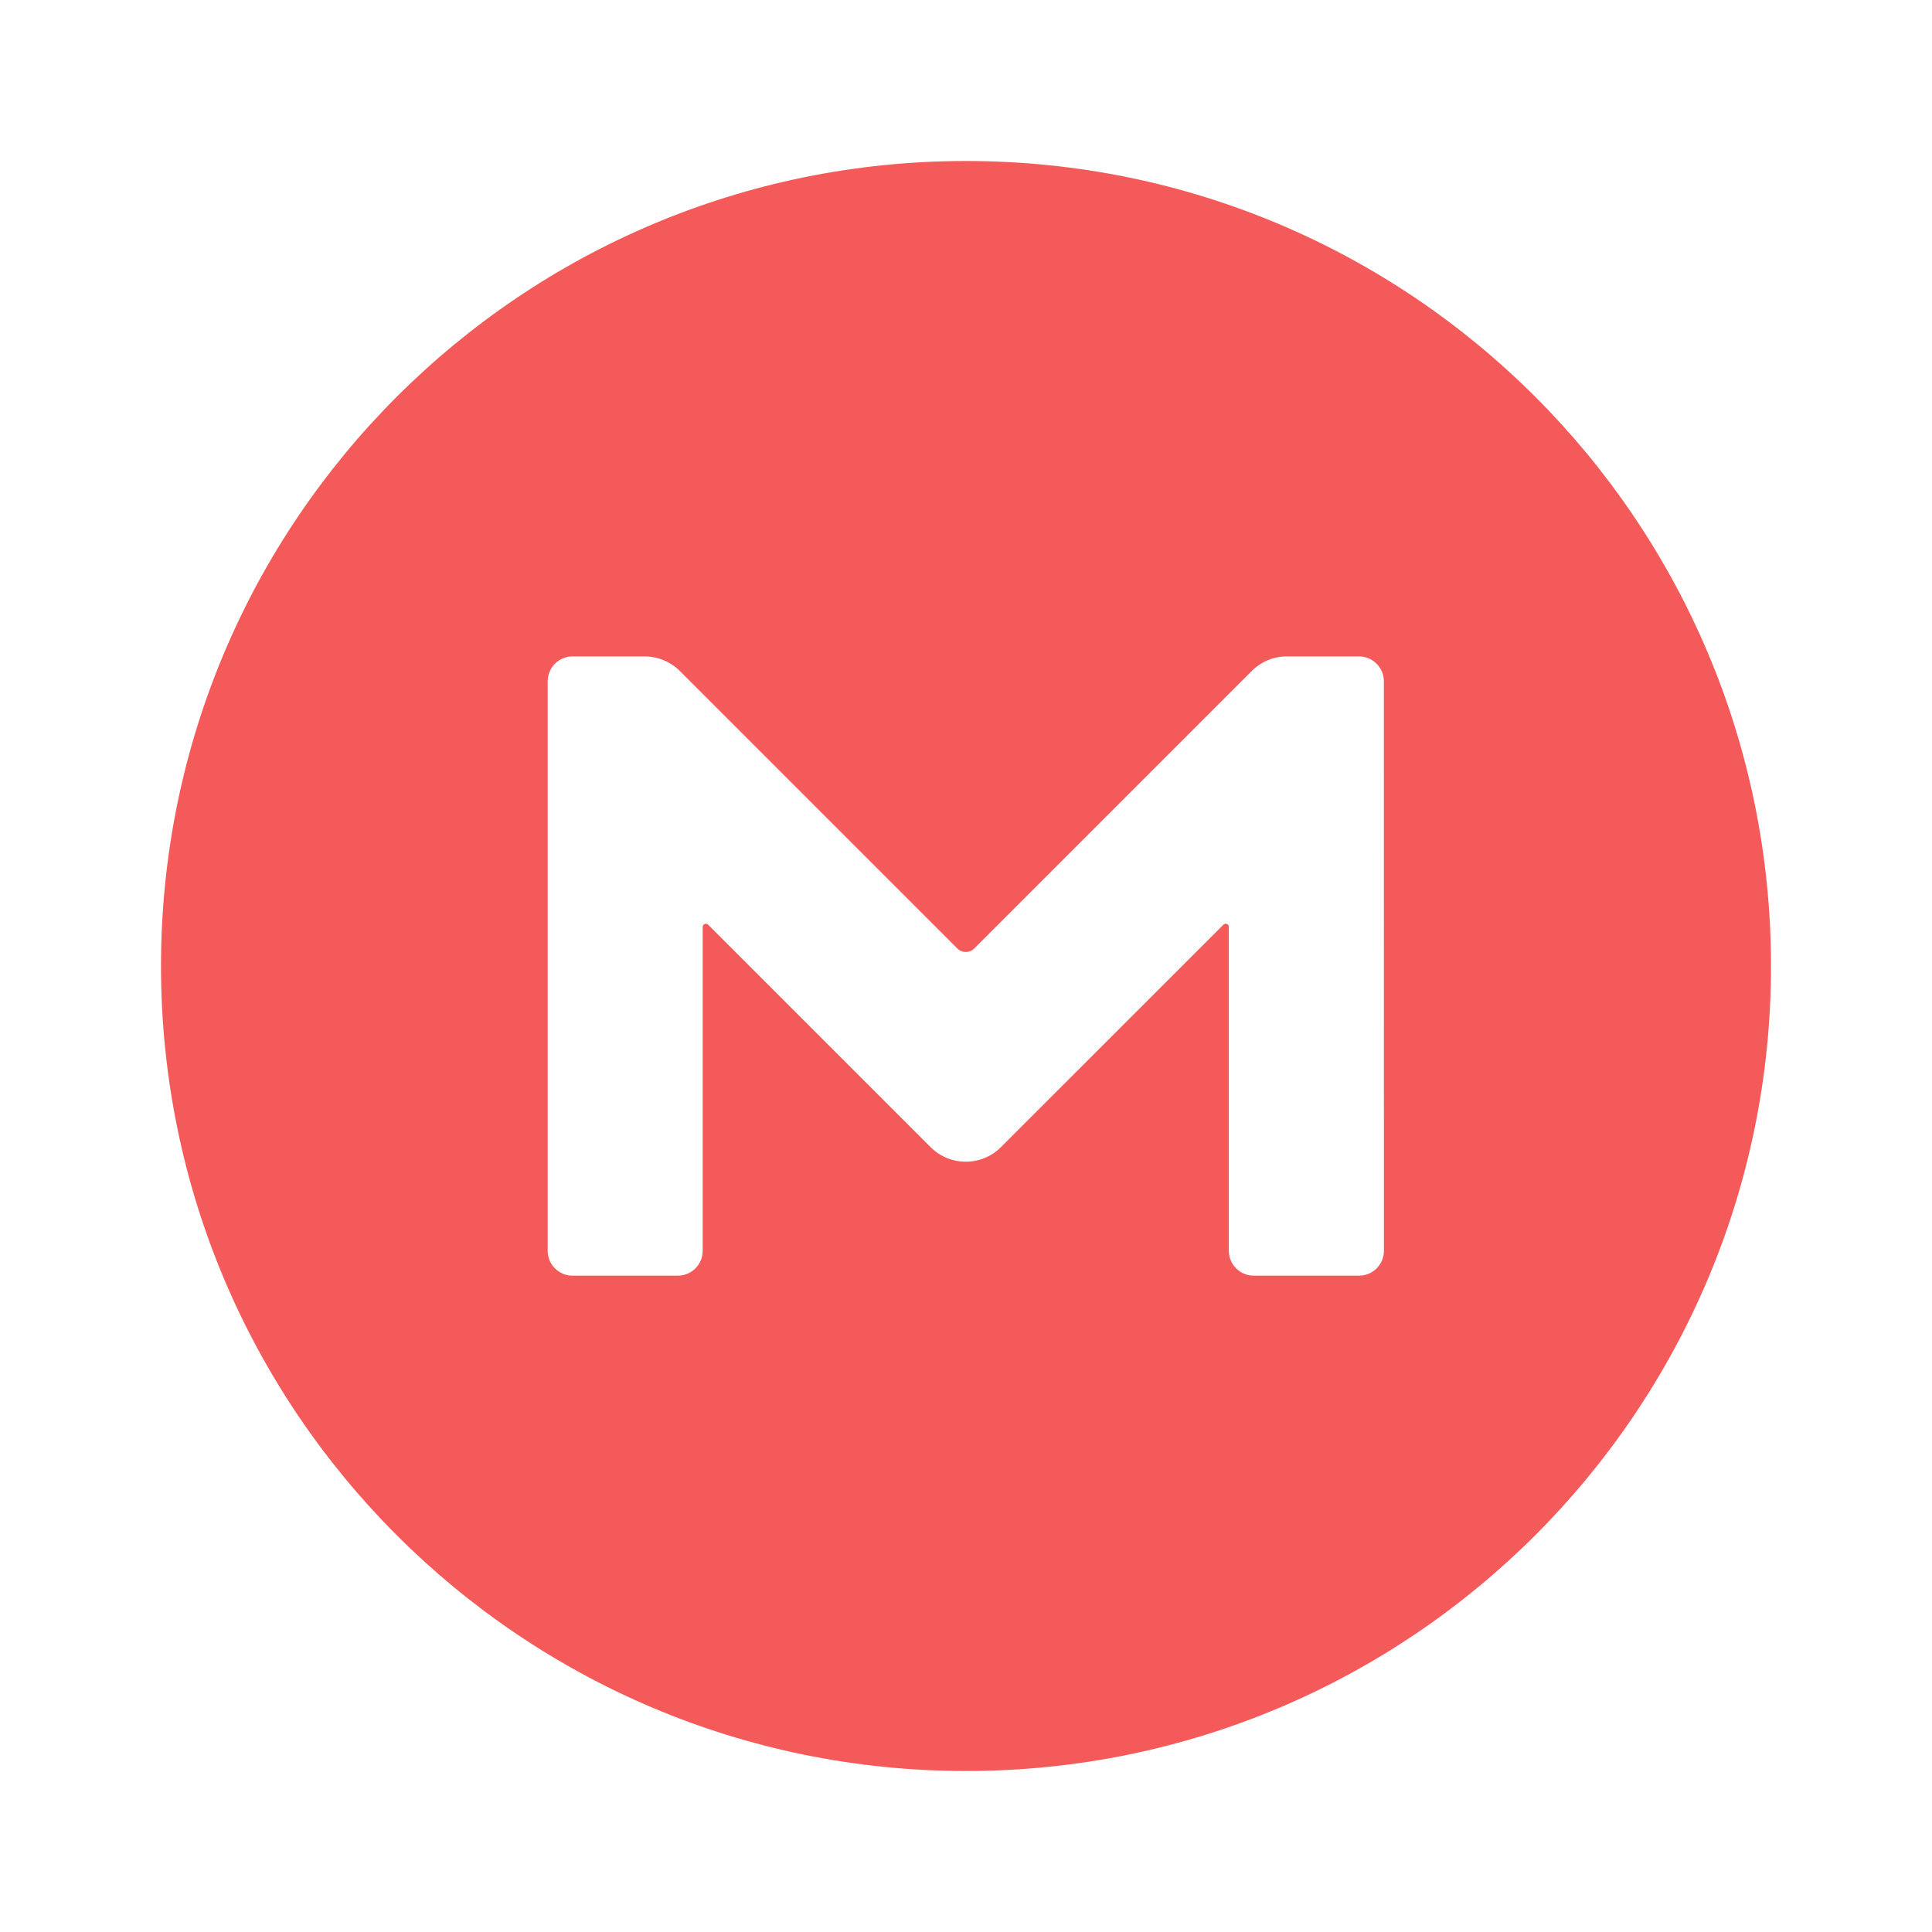 <svg width="48" height="48" viewBox="0 0 48 48" fill="none" xmlns="http://www.w3.org/2000/svg">
<path d="M24 4C12.953 4 4 12.953 4 24C4 35.047 12.953 44 24 44C35.047 44 44 35.047 44 24C44 12.953 35.047 4 24 4ZM34.383 31.073C34.384 31.155 34.368 31.236 34.336 31.311C34.305 31.387 34.259 31.455 34.202 31.513C34.144 31.57 34.075 31.616 34 31.647C33.924 31.678 33.843 31.694 33.762 31.693H31.15C31.069 31.694 30.988 31.678 30.913 31.647C30.837 31.616 30.769 31.57 30.711 31.512C30.654 31.455 30.608 31.386 30.577 31.311C30.546 31.235 30.53 31.155 30.53 31.073V23.027C30.53 22.96 30.453 22.927 30.397 22.972L24.863 28.505C24.632 28.734 24.32 28.862 23.994 28.862C23.669 28.862 23.357 28.734 23.125 28.505L17.592 22.972C17.547 22.927 17.458 22.96 17.458 23.027V31.073C17.459 31.155 17.443 31.235 17.412 31.311C17.381 31.386 17.335 31.455 17.277 31.512C17.22 31.57 17.151 31.616 17.076 31.647C17 31.678 16.92 31.694 16.838 31.693H14.227C14.145 31.694 14.065 31.678 13.989 31.647C13.914 31.616 13.845 31.57 13.788 31.512C13.73 31.455 13.684 31.386 13.653 31.311C13.622 31.235 13.606 31.155 13.607 31.073V16.928C13.607 16.585 13.883 16.308 14.227 16.308H16.02C16.349 16.311 16.663 16.442 16.895 16.675L23.778 23.558C23.806 23.588 23.84 23.611 23.877 23.627C23.914 23.643 23.954 23.651 23.995 23.651C24.035 23.651 24.076 23.643 24.113 23.627C24.15 23.611 24.184 23.588 24.212 23.558L31.095 16.675C31.328 16.442 31.637 16.308 31.97 16.308H33.762C34.105 16.308 34.382 16.585 34.382 16.928L34.383 31.073Z" fill="#F55A5A"/>
</svg>
